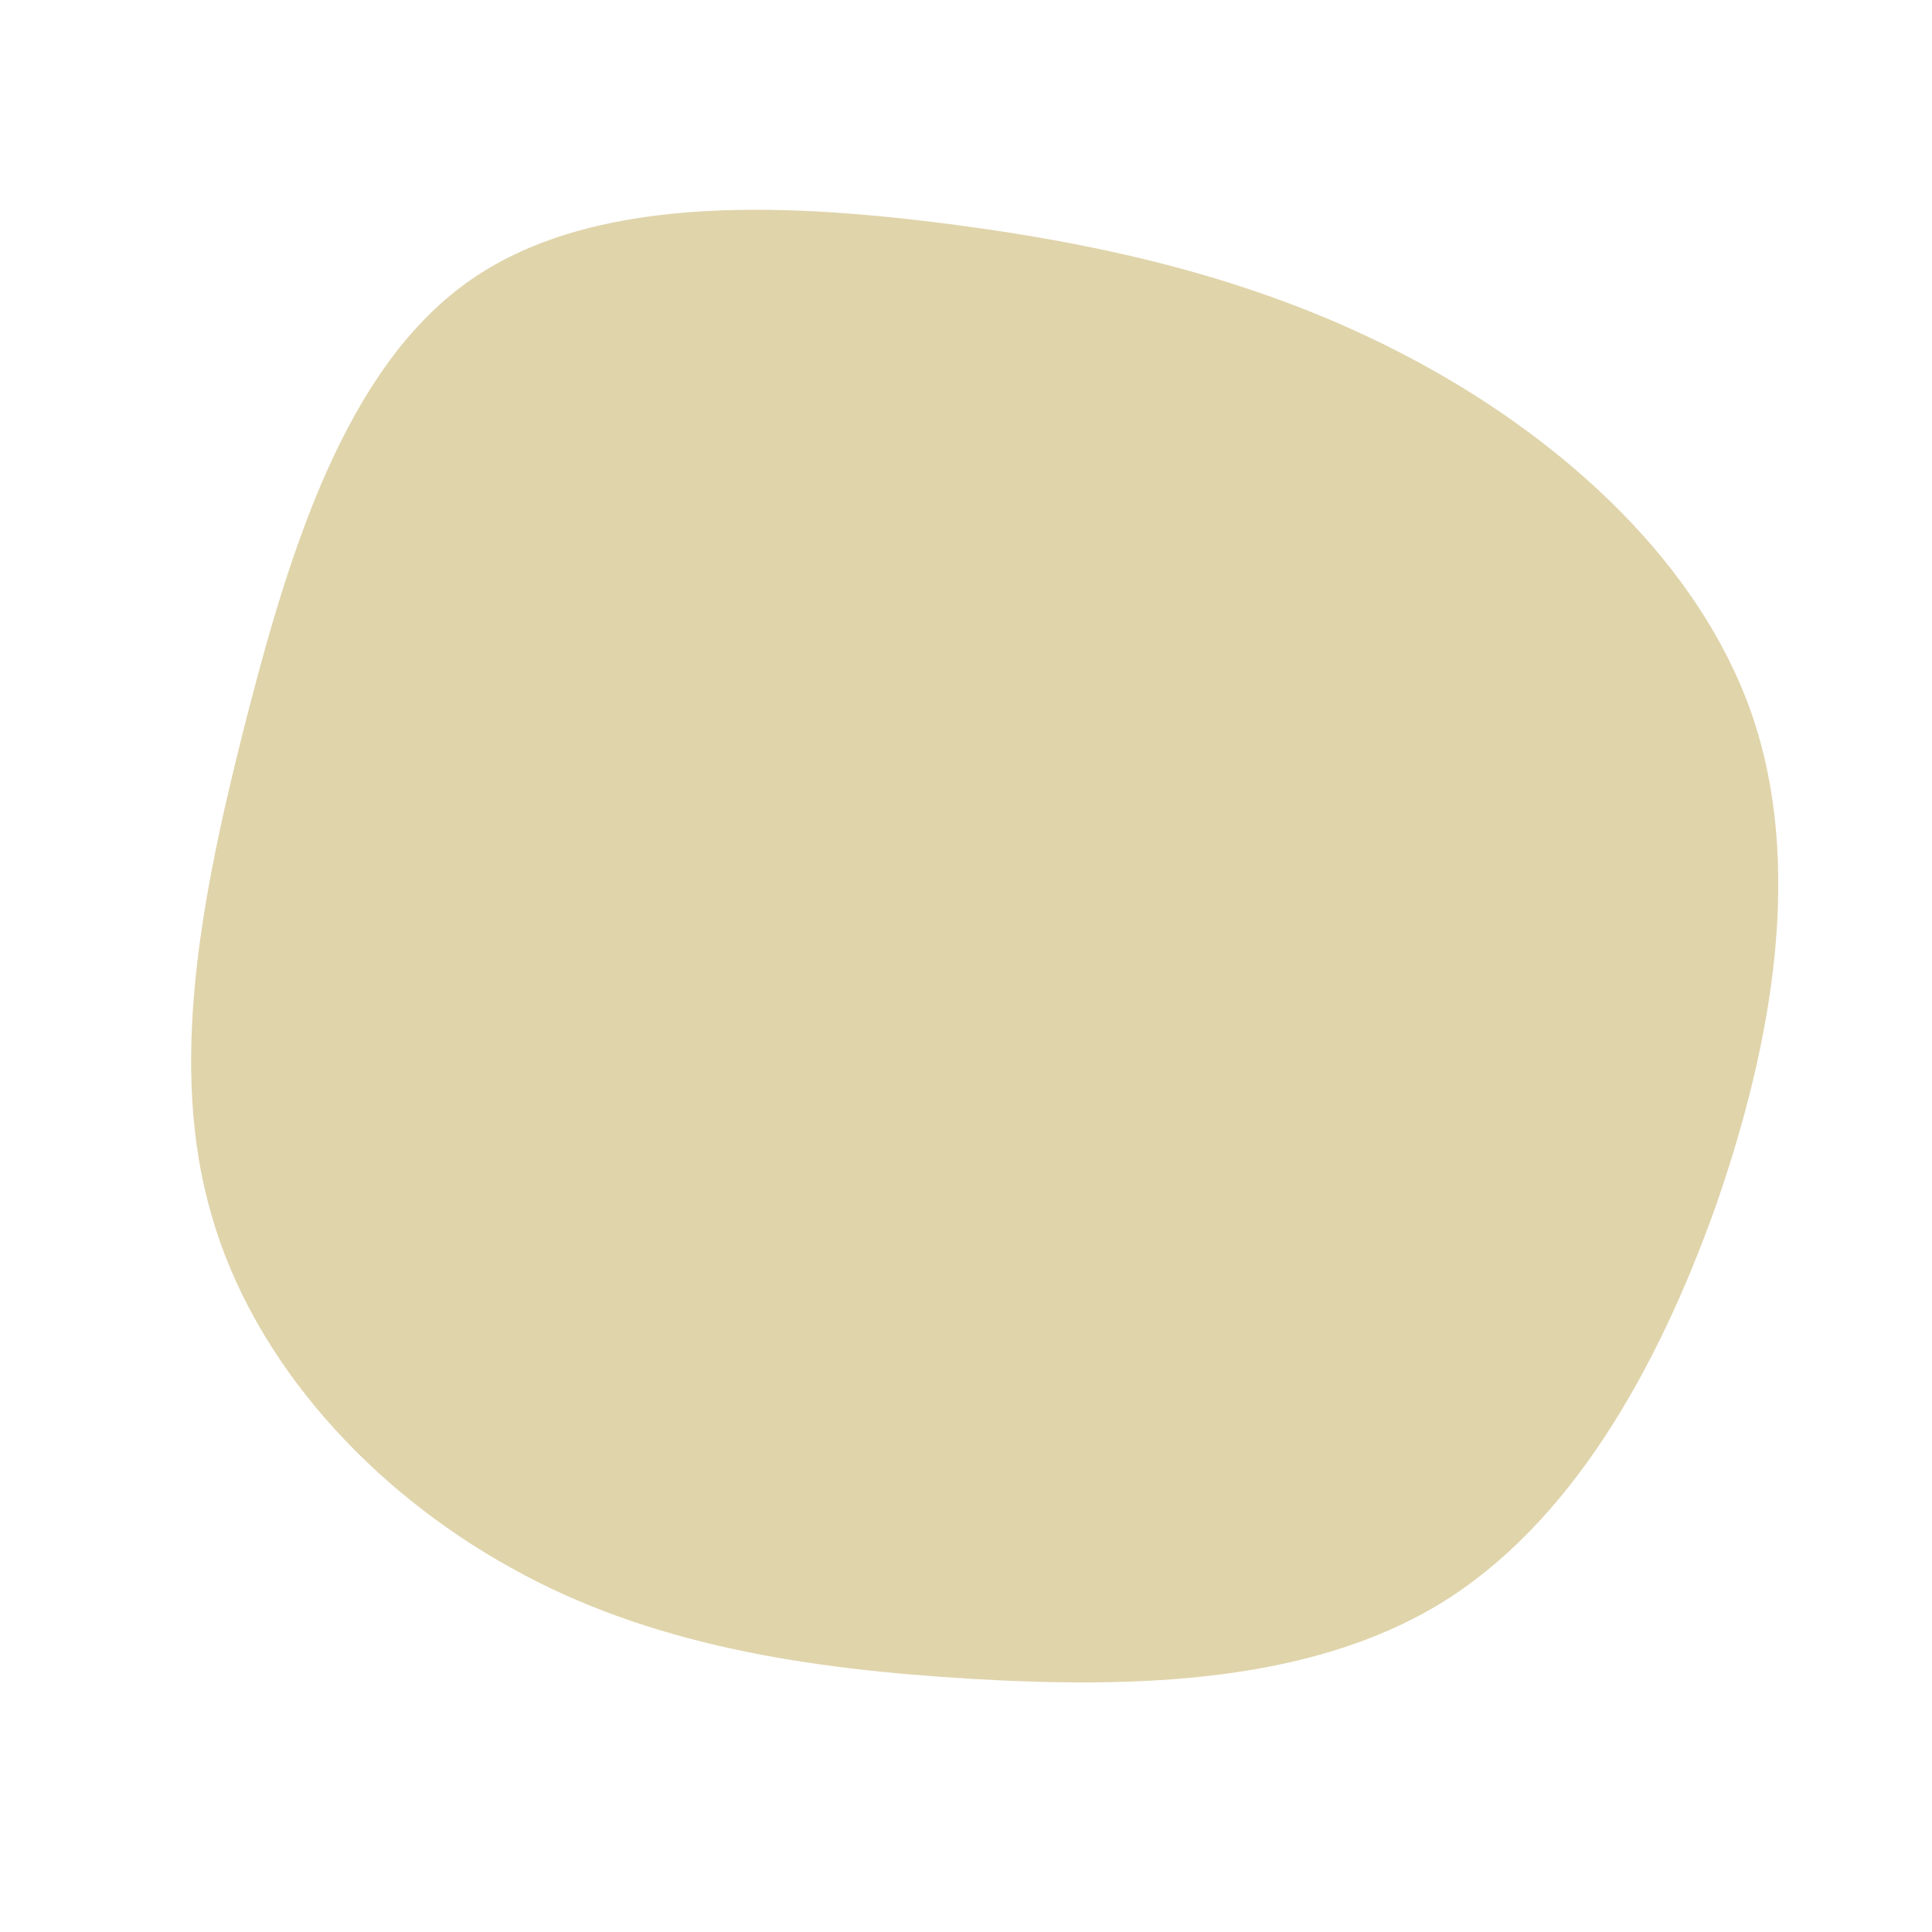 <?xml version="1.0" standalone="no"?>
<svg viewBox="0 0 200 200" xmlns="http://www.w3.org/2000/svg">
  <path fill="#E0D4AB" d="M47.2,-62.3C62.2,-54.1,75.9,-41.6,81.3,-26.2C86.7,-10.7,83.6,7.7,77.6,24.9C71.5,42,62.5,57.8,49.1,66C35.6,74.2,17.8,74.8,0.7,73.8C-16.4,72.8,-32.8,70.3,-47.1,62.3C-61.4,54.4,-73.7,41.2,-78.1,25.8C-82.6,10.4,-79.2,-7.1,-74.6,-25.2C-70,-43.2,-64.2,-61.8,-51.6,-70.8C-39,-79.8,-19.5,-79.1,-1.7,-76.8C16.1,-74.5,32.2,-70.5,47.2,-62.3Z" transform="translate(100 100)" />
</svg>
